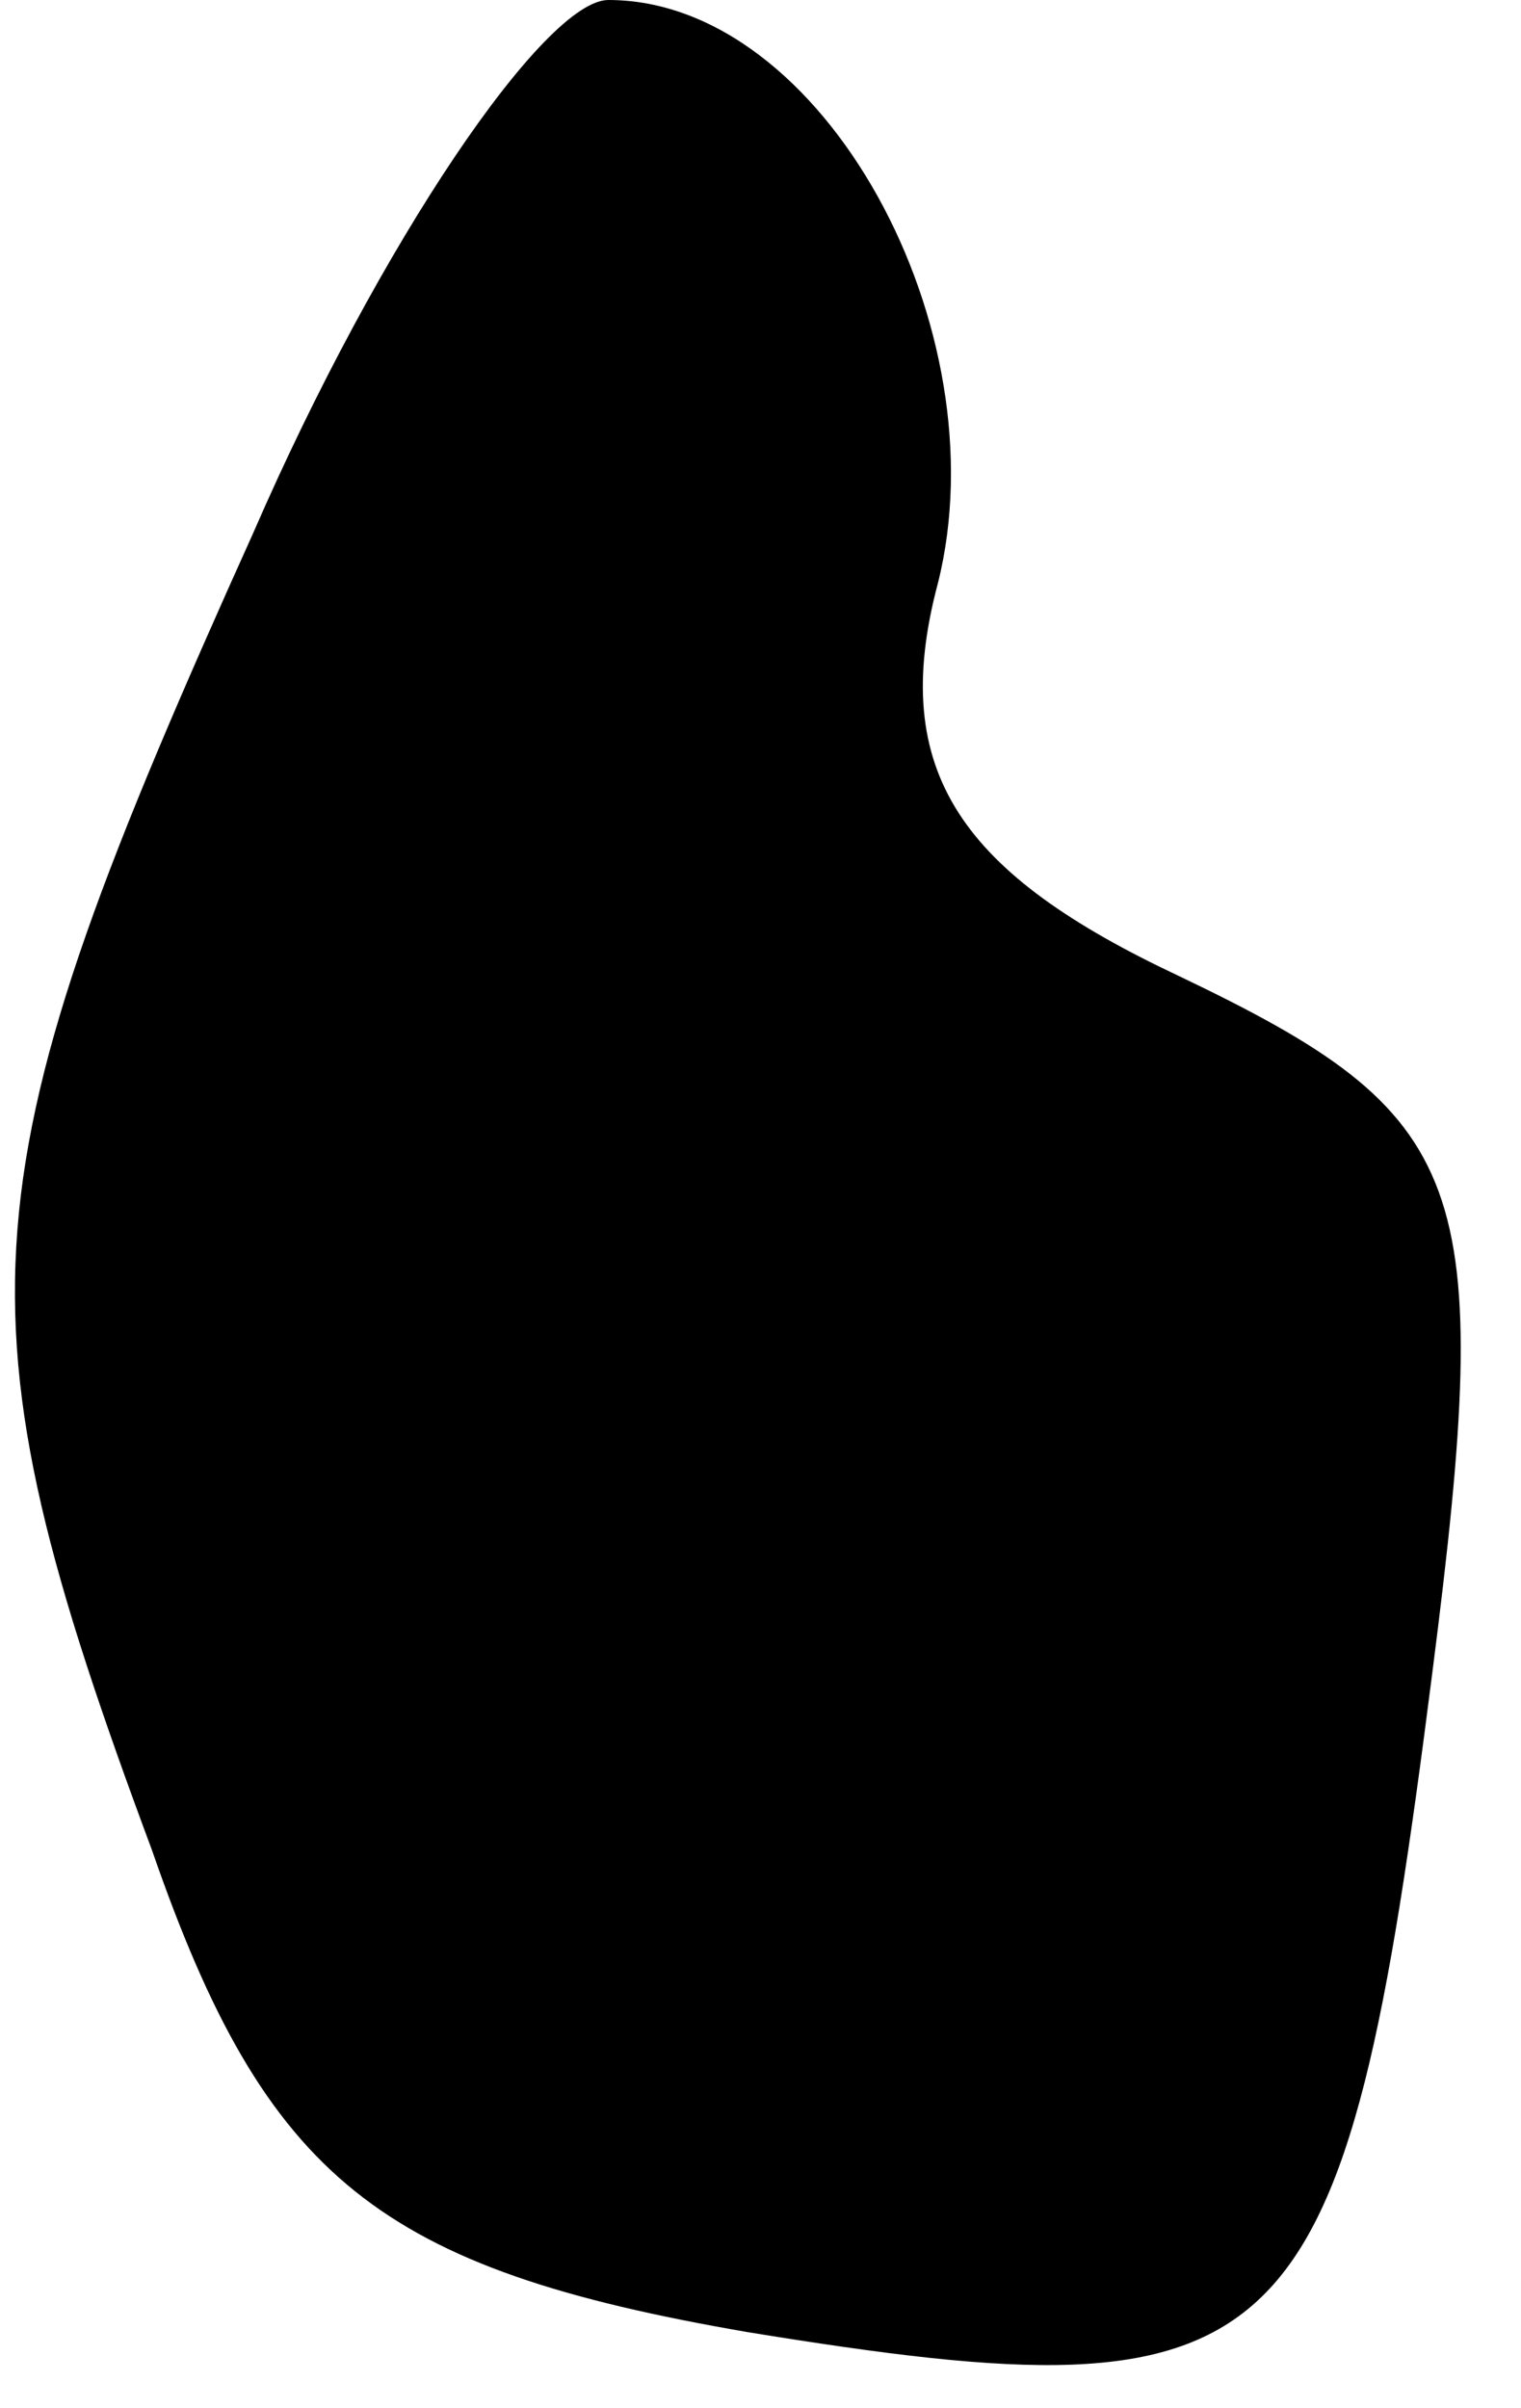 <?xml version="1.0" standalone="no"?>
<!DOCTYPE svg PUBLIC "-//W3C//DTD SVG 20010904//EN"
 "http://www.w3.org/TR/2001/REC-SVG-20010904/DTD/svg10.dtd">
<svg version="1.0" xmlns="http://www.w3.org/2000/svg"
 width="12pt" height="19pt" viewBox="0 0 12 19"
 preserveAspectRatio="xMidYMid meet">
<g transform="translate(0,19) scale(0.1,-0.1)"
fill="#000000" stroke="none">
<path fill="#000000" stroke="none" d="M20 148 c-23 -51 -24 -61 -8 -104 9
-26 18 -33 47 -38 43 -7 47 -3 54 52 5 39 3 44 -20 55 -17 8 -23 16 -19 31 5
20 -9 46 -26 46 -5 0 -18 -19 -28 -42z"/>
</g>
</svg>

